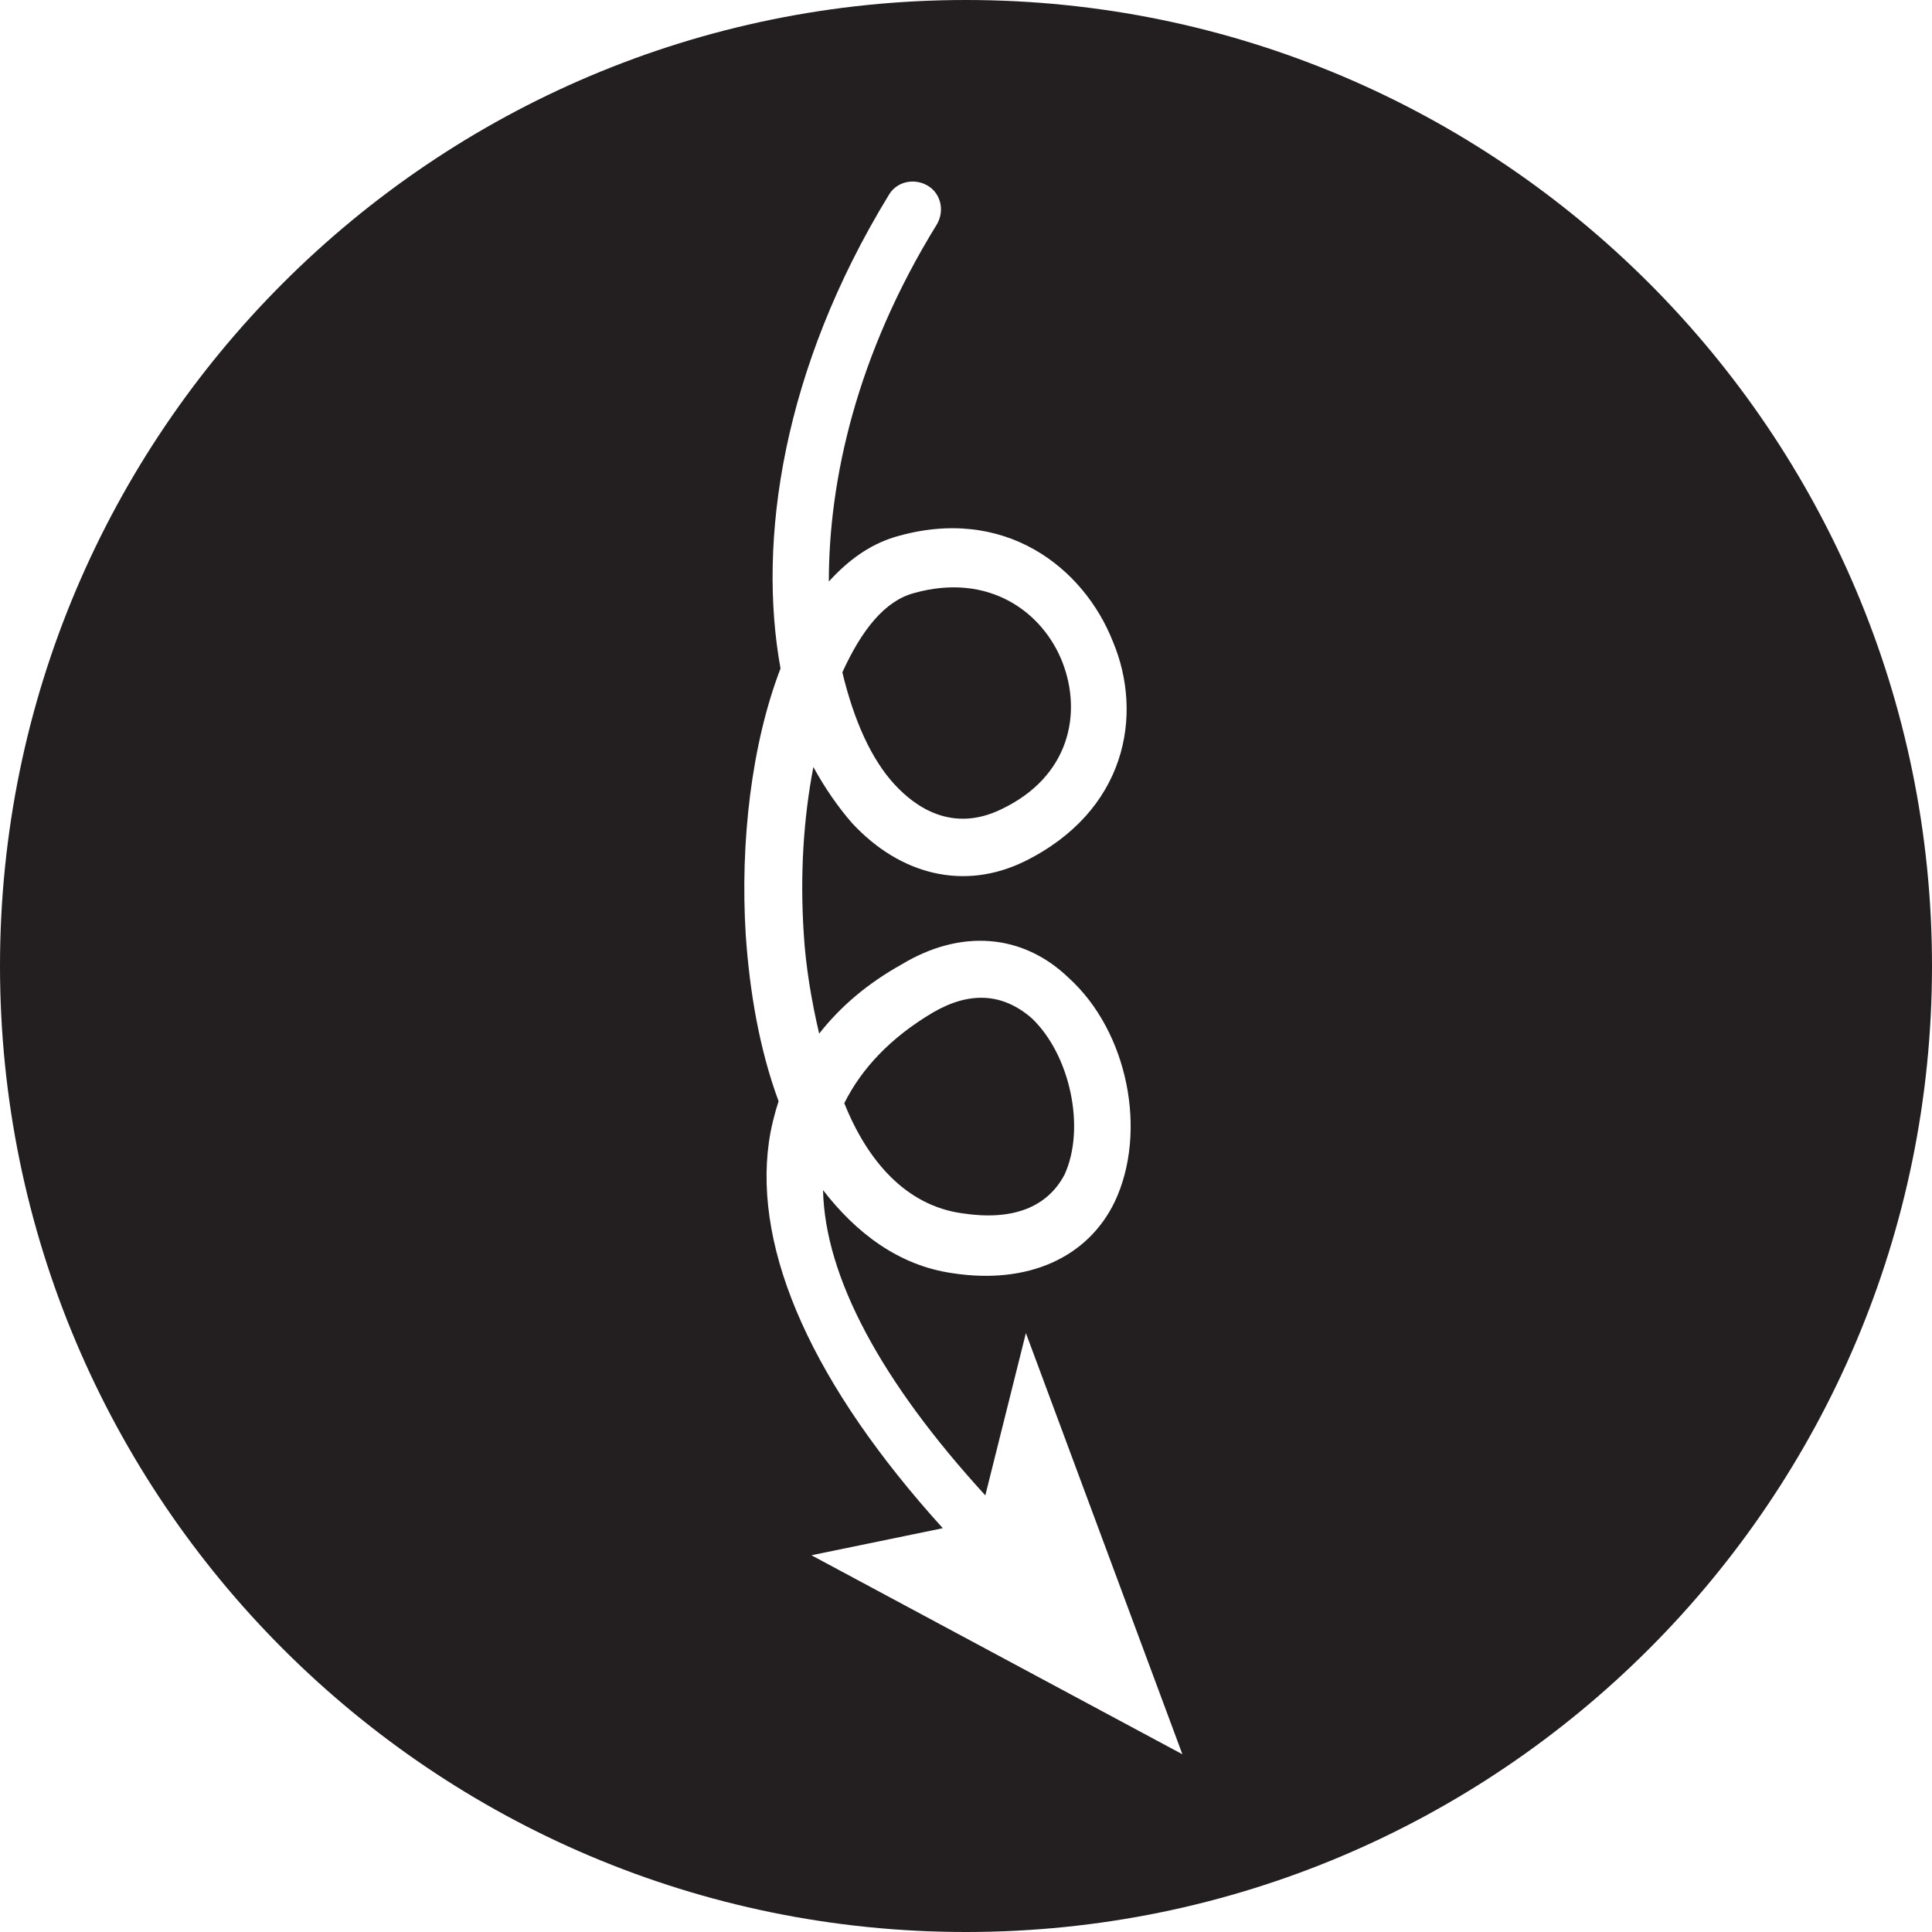 <?xml version="1.0" encoding="utf-8"?>
<!-- Generator: Adobe Illustrator 17.1.0, SVG Export Plug-In . SVG Version: 6.00 Build 0)  -->
<!DOCTYPE svg PUBLIC "-//W3C//DTD SVG 1.1//EN" "http://www.w3.org/Graphics/SVG/1.1/DTD/svg11.dtd">
<svg version="1.1" id="Layer_1" xmlns="http://www.w3.org/2000/svg" xmlns:xlink="http://www.w3.org/1999/xlink" x="0px" y="0px"
	 viewBox="0 0 100 100" enable-background="new 0 0 100 100" xml:space="preserve">
<g>
	<path fill="#231F20" d="M51.8,41.9c3.6-1.7,4.2-5,3.2-7.6c-1-2.6-3.8-4.7-7.7-3.6c-1.5,0.4-2.7,1.9-3.7,4.1
		c0.6,2.5,1.5,4.5,2.7,5.8C47.4,41.8,49.3,43.1,51.8,41.9z"/>
	<path fill="#231F20" d="M49.8,62.8c2.6,0.4,4.4-0.3,5.3-2c1.1-2.4,0.3-6.2-1.7-8.1c-1.5-1.3-3.2-1.4-5.1-0.3
		c-2.2,1.3-3.7,2.9-4.6,4.7C44.9,60.1,46.9,62.4,49.8,62.8z"/>
	<path fill="#231F20" d="M50,0C22.4,0,0,22.4,0,50s22.4,50,50,50s50-22.4,50-50S77.6,0,50,0z M42,80.5l6.8-1.4
		c-6.7-7.4-9.8-14.3-9-20c0.1-0.7,0.3-1.5,0.5-2.1c-1-2.7-1.5-5.7-1.7-8.6c-0.3-4.8,0.3-9.9,1.8-13.8c-1.2-6.6,0.1-15.5,5.6-24.5
		c0.4-0.7,1.3-0.9,2-0.5c0.7,0.4,0.9,1.3,0.5,2c-4.2,6.8-5.6,13.3-5.6,18.5c1-1.1,2.1-1.9,3.4-2.3c5.7-1.7,9.8,1.6,11.3,5.4
		C59.2,37,58.3,42,53,44.6c-3.1,1.5-6.4,0.7-8.9-2c-0.7-0.8-1.4-1.8-2-2.9c-0.5,2.6-0.7,5.5-0.5,8.6c0.1,1.7,0.4,3.5,0.8,5.2
		c1.1-1.4,2.5-2.6,4.3-3.6c3-1.8,6.2-1.6,8.6,0.7c3.1,2.8,4.1,8,2.4,11.6c-1.4,2.9-4.5,4.3-8.4,3.7c-2.8-0.4-5-2.1-6.7-4.3
		c0.1,4.5,3,9.9,8.4,15.8l2.1-8.4l8.1,21.8L42,80.5z"/>
</g>
</svg>
